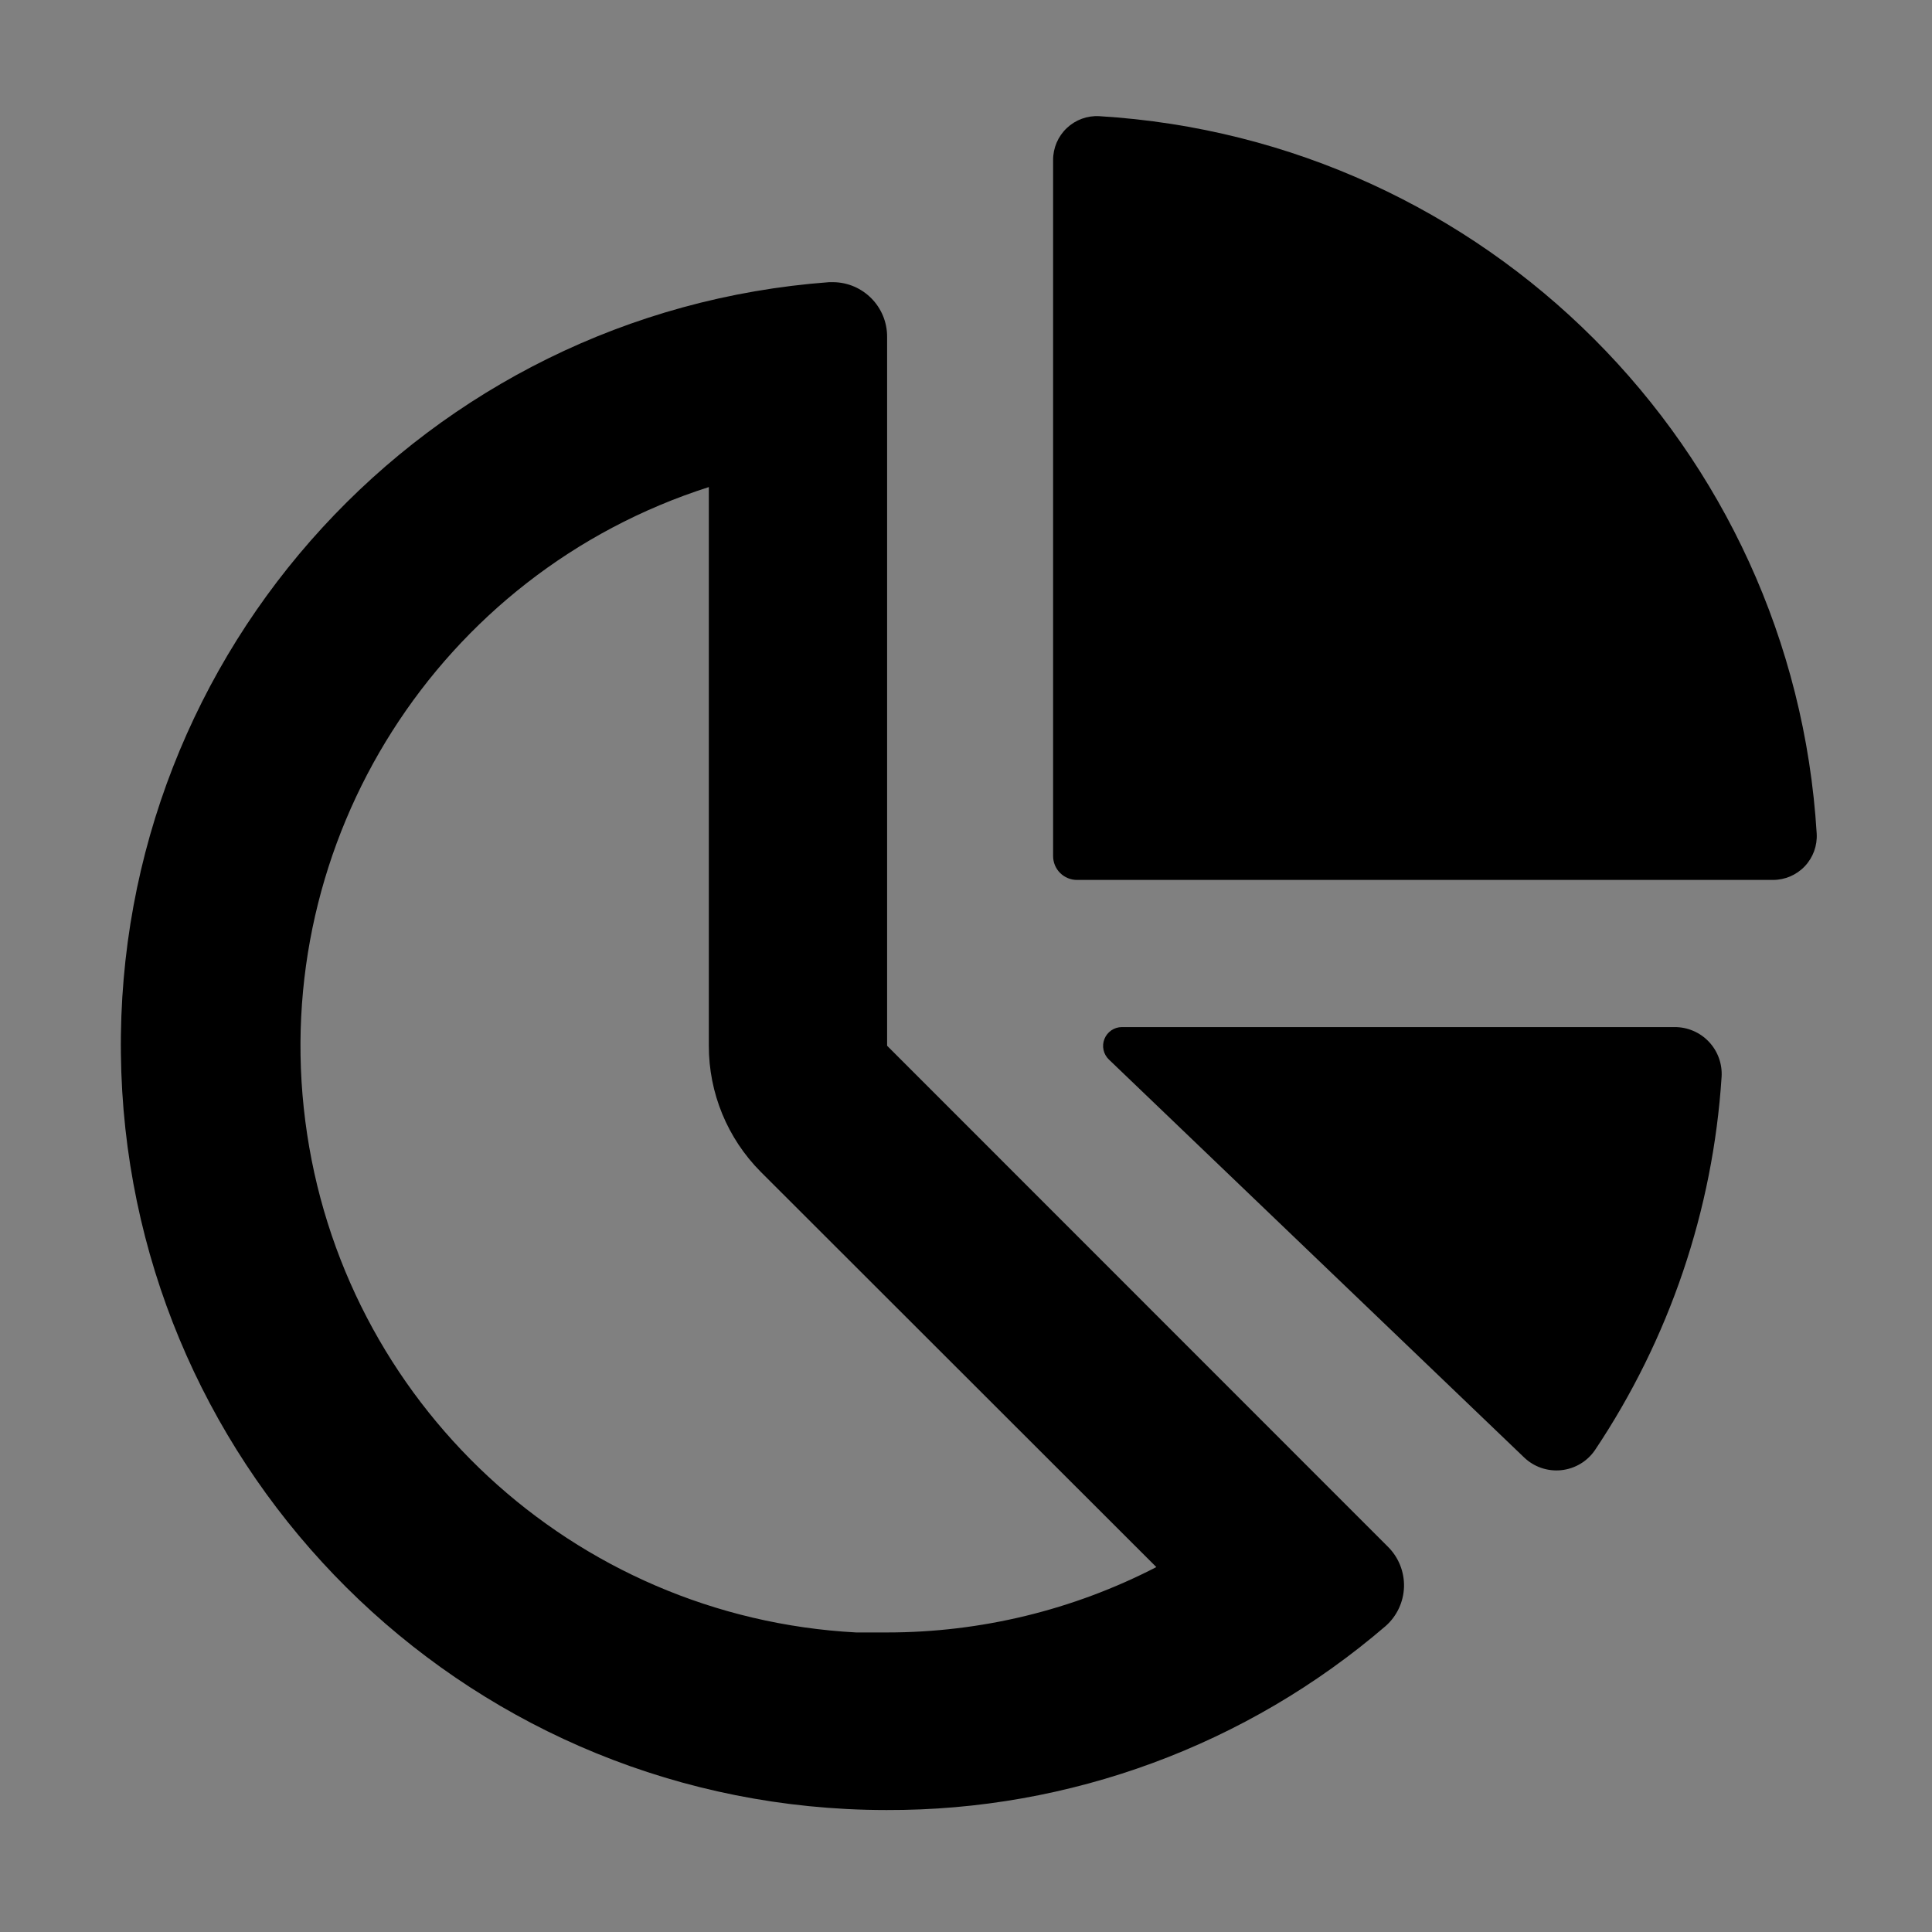 <?xml version="1.0" encoding="UTF-8" standalone="no" ?>
<!DOCTYPE svg PUBLIC "-//W3C//DTD SVG 1.1//EN" "http://www.w3.org/Graphics/SVG/1.1/DTD/svg11.dtd">
<svg xmlns="http://www.w3.org/2000/svg" xmlns:xlink="http://www.w3.org/1999/xlink" version="1.1" viewBox="0 0 200 200" xml:space="preserve">
<rect x="0" y="0" width="200" height="200" fill="#808080" stroke="none"/>
<desc>Created with Fabric.js 5.2.4</desc>
<defs>
</defs>
<rect x="0" y="0" width="100%" height="100%" fill="transparent"></rect>
<g transform="matrix(1 0 0 1 100 100)" id="07d6d0ef-be19-4e0e-b940-546b0d98131e"  >
<rect style="stroke: none; stroke-width: 1; stroke-dasharray: none; stroke-linecap: butt; stroke-dashoffset: 0; stroke-linejoin: miter; stroke-miterlimit: 4; fill: rgb(255,255,255); fill-rule: nonzero; opacity: 1; visibility: hidden;" vector-effect="non-scaling-stroke"  x="-100" y="-100" rx="0" ry="0" width="200" height="200" />
</g>
<g transform="matrix(0 0 0 0 0 0)" id="bfbb95c0-76f2-45ac-8687-1aee39db3478"  >
</g>
<g transform="matrix(0 0 0 0 -13.47 -41.29)"  >
<g style=""   >
		<g transform="matrix(1 0 0 1 -82.38 -35.22)"  >
<path style="stroke: none; stroke-width: 1; stroke-dasharray: none; stroke-linecap: butt; stroke-dashoffset: 0; stroke-linejoin: miter; stroke-miterlimit: 4; fill: rgb(255,255,255); fill-rule: nonzero; opacity: 1;" vector-effect="non-scaling-stroke"  transform=" translate(-15.46, 16.54)" d="M 22.87 -10.76 L 28.59 -10.76 Q 28.09 -5.47 24.69 -2.51 Q 21.28 0.45 15.62 0.45 L 15.62 0.45 Q 11.67 0.45 8.66 -1.42 Q 5.65 -3.29 4.02 -6.74 Q 2.38 -10.2 2.32 -14.76 L 2.32 -14.76 L 2.32 -17.85 Q 2.32 -22.53 3.97 -26.09 Q 5.63 -29.66 8.73 -31.59 Q 11.83 -33.52 15.9 -33.52 L 15.9 -33.52 Q 21.37 -33.52 24.71 -30.55 Q 28.05 -27.57 28.59 -22.14 L 28.59 -22.14 L 22.87 -22.14 Q 22.46 -25.71 20.79 -27.29 Q 19.12 -28.86 15.9 -28.86 L 15.9 -28.86 Q 12.15 -28.86 10.14 -26.13 Q 8.13 -23.39 8.08 -18.1 L 8.08 -18.1 L 8.08 -15.17 Q 8.08 -9.81 10 -6.99 Q 11.92 -4.18 15.62 -4.18 L 15.62 -4.18 Q 19.01 -4.18 20.71 -5.7 Q 22.41 -7.22 22.87 -10.76 L 22.87 -10.76 Z" stroke-linecap="round" />
</g>
		<g transform="matrix(1 0 0 1 -59.07 -31.2)"  >
<path style="stroke: none; stroke-width: 1; stroke-dasharray: none; stroke-linecap: butt; stroke-dashoffset: 0; stroke-linejoin: miter; stroke-miterlimit: 4; fill: rgb(255,255,255); fill-rule: nonzero; opacity: 1;" vector-effect="non-scaling-stroke"  transform=" translate(-9.27, 12.52)" d="M 15.72 -24.71 L 15.69 -19.53 Q 14.6 -19.71 13.44 -19.71 L 13.44 -19.71 Q 9.65 -19.71 8.33 -16.81 L 8.33 -16.81 L 8.33 0 L 2.82 0 L 2.82 -24.57 L 8.08 -24.57 L 8.22 -21.82 Q 10.22 -25.03 13.76 -25.03 L 13.76 -25.03 Q 14.94 -25.03 15.72 -24.71 L 15.72 -24.71 Z" stroke-linecap="round" />
</g>
		<g transform="matrix(1 0 0 1 -38.51 -26.01)"  >
<path style="stroke: none; stroke-width: 1; stroke-dasharray: none; stroke-linecap: butt; stroke-dashoffset: 0; stroke-linejoin: miter; stroke-miterlimit: 4; fill: rgb(255,255,255); fill-rule: nonzero; opacity: 1;" vector-effect="non-scaling-stroke"  transform=" translate(-11.29, 7.32)" d="M 6.22 -24.57 L 11.42 -7.9 L 16.42 -24.57 L 22.3 -24.57 L 12.54 3.72 Q 10.29 9.92 4.91 9.92 L 4.91 9.92 Q 3.7 9.92 2.25 9.52 L 2.25 9.52 L 2.25 5.25 L 3.29 5.31 Q 5.38 5.31 6.44 4.55 Q 7.49 3.79 8.11 2 L 8.11 2 L 8.9 -0.11 L 0.27 -24.57 L 6.22 -24.57 Z" stroke-linecap="round" />
</g>
		<g transform="matrix(1 0 0 1 -8.23 -30.49)"  >
<rect style="stroke: none; stroke-width: 2; stroke-dasharray: none; stroke-linecap: butt; stroke-dashoffset: 0; stroke-linejoin: miter; stroke-miterlimit: 4; fill: rgb(255,255,255); fill-opacity: 0; fill-rule: nonzero; opacity: 1;" vector-effect="non-scaling-stroke"  x="-15.29" y="-15.27" rx="0" ry="0" width="30.58" height="30.54" />
</g>
		<g transform="matrix(1 0 0 1 25.52 3.22)"  >
<path style="stroke: none; stroke-width: 1; stroke-dasharray: none; stroke-linecap: butt; stroke-dashoffset: 0; stroke-linejoin: miter; stroke-miterlimit: 4; fill: rgb(255,255,255); fill-rule: nonzero; opacity: 1;" vector-effect="non-scaling-stroke"  transform=" translate(-49.97, -49.98)" d="M 45.24 54.76 L 45.24 13.76 C 45.246 12.028 43.852 10.616 42.12 10.6 L 41.89 10.6 C 18.599 12.329 0.664 31.866 0.928 55.22 C 1.193 78.573 19.566 97.699 42.89 98.9 Q 44.05 98.96 45.21 98.96 C 55.796 98.996 66.041 95.219 74.07 88.32 C 74.723 87.744 75.108 86.923 75.133 86.053 C 75.157 85.183 74.819 84.342 74.2 83.73 Z M 45.24 88.69 C 44.65 88.69 44.04 88.69 43.45 88.69 C 27.086 87.814 13.683 75.373 11.593 59.12 C 9.502 42.866 19.32 27.439 34.93 22.45 L 34.93 54.76 C 34.925 57.491 36.004 60.113 37.93 62.05 L 60.81 84.91 C 55.996 87.395 50.657 88.691 45.24 88.69 Z M 93.5 56.56 C 93.002 64.272 90.477 71.716 86.18 78.14 C 85.732 78.799 85.015 79.225 84.223 79.306 C 83.43 79.387 82.642 79.114 82.07 78.56 L 58.07 55.56 C 57.747 55.253 57.643 54.78 57.809 54.366 C 57.974 53.952 58.374 53.68 58.82 53.68 L 90.79 53.68 C 91.539 53.679 92.256 53.987 92.769 54.533 C 93.282 55.078 93.547 55.812 93.5 56.56 Z M 99 42.49 C 99.041 43.187 98.793 43.869 98.314 44.377 C 97.835 44.884 97.168 45.171 96.47 45.17 L 56.22 45.17 C 55.854 45.17 55.503 45.025 55.244 44.766 C 54.985 44.507 54.84 44.156 54.84 43.79 L 54.84 3.53 C 54.839 2.834 55.125 2.168 55.63 1.69 C 56.135 1.211 56.815 0.961 57.51 1 C 79.839 2.354 97.646 20.161 99 42.49 Z" stroke-linecap="round" />
</g>
		<g transform="matrix(1 0 0 1 22.84 -35.22)"  >
<path style="stroke: none; stroke-width: 1; stroke-dasharray: none; stroke-linecap: butt; stroke-dashoffset: 0; stroke-linejoin: miter; stroke-miterlimit: 4; fill: rgb(255,255,255); fill-rule: nonzero; opacity: 1;" vector-effect="non-scaling-stroke"  transform=" translate(-14.04, 16.54)" d="M 20.64 -8.52 L 20.64 -8.52 Q 20.64 -10.7 19.11 -11.88 Q 17.58 -13.06 13.58 -14.26 Q 9.58 -15.47 7.22 -16.94 L 7.22 -16.94 Q 2.7 -19.78 2.7 -24.35 L 2.7 -24.35 Q 2.7 -28.34 5.96 -30.93 Q 9.22 -33.52 14.42 -33.52 L 14.42 -33.52 Q 17.87 -33.52 20.58 -32.25 Q 23.28 -30.98 24.82 -28.63 Q 26.37 -26.28 26.37 -23.41 L 26.37 -23.41 L 20.64 -23.41 Q 20.64 -26 19.02 -27.47 Q 17.4 -28.93 14.38 -28.93 L 14.38 -28.93 Q 11.56 -28.93 10 -27.73 Q 8.45 -26.53 8.45 -24.37 L 8.45 -24.37 Q 8.45 -22.55 10.13 -21.34 Q 11.81 -20.12 15.67 -18.97 Q 19.53 -17.83 21.87 -16.36 Q 24.21 -14.9 25.3 -13 Q 26.39 -11.11 26.39 -8.56 L 26.39 -8.56 Q 26.39 -4.43 23.22 -1.99 Q 20.05 0.45 14.63 0.45 L 14.63 0.45 Q 11.04 0.45 8.03 -0.87 Q 5.02 -2.2 3.35 -4.54 Q 1.68 -6.88 1.68 -9.99 L 1.68 -9.99 L 7.43 -9.99 Q 7.43 -7.18 9.29 -5.63 Q 11.15 -4.09 14.63 -4.09 L 14.63 -4.09 Q 17.62 -4.09 19.13 -5.3 Q 20.64 -6.52 20.64 -8.52 Z" stroke-linecap="round" />
</g>
		<g transform="matrix(1 0 0 1 45.5 -33.74)"  >
<path style="stroke: none; stroke-width: 1; stroke-dasharray: none; stroke-linecap: butt; stroke-dashoffset: 0; stroke-linejoin: miter; stroke-miterlimit: 4; fill: rgb(255,255,255); fill-rule: nonzero; opacity: 1;" vector-effect="non-scaling-stroke"  transform=" translate(-7.2, 15.05)" d="M 4.22 -30.55 L 9.74 -30.55 L 9.74 -24.57 L 14.08 -24.57 L 14.08 -20.48 L 9.74 -20.48 L 9.74 -6.77 Q 9.74 -5.36 10.3 -4.74 Q 10.86 -4.11 12.29 -4.11 L 12.29 -4.11 Q 13.24 -4.11 14.22 -4.34 L 14.22 -4.34 L 14.22 -0.07 Q 12.33 0.45 10.58 0.45 L 10.58 0.45 Q 4.22 0.45 4.22 -6.56 L 4.22 -6.56 L 4.22 -20.48 L 0.18 -20.48 L 0.18 -24.57 L 4.22 -24.57 L 4.22 -30.55 Z" stroke-linecap="round" />
</g>
		<g transform="matrix(1 0 0 1 67.03 -30.98)"  >
<path style="stroke: none; stroke-width: 1; stroke-dasharray: none; stroke-linecap: butt; stroke-dashoffset: 0; stroke-linejoin: miter; stroke-miterlimit: 4; fill: rgb(255,255,255); fill-rule: nonzero; opacity: 1;" vector-effect="non-scaling-stroke"  transform=" translate(-12.59, 12.29)" d="M 23.14 0 L 17.51 0 Q 17.15 -0.7 16.87 -2.29 L 16.87 -2.29 Q 14.24 0.45 10.42 0.45 L 10.42 0.45 Q 6.72 0.45 4.38 -1.66 Q 2.04 -3.77 2.04 -6.88 L 2.04 -6.88 Q 2.04 -10.81 4.96 -12.91 Q 7.88 -15.01 13.31 -15.01 L 13.31 -15.01 L 16.69 -15.01 L 16.69 -16.62 Q 16.69 -18.53 15.62 -19.68 Q 14.56 -20.83 12.38 -20.83 L 12.38 -20.83 Q 10.49 -20.83 9.29 -19.88 Q 8.08 -18.94 8.08 -17.49 L 8.08 -17.49 L 2.57 -17.49 Q 2.57 -19.51 3.91 -21.27 Q 5.25 -23.03 7.55 -24.03 Q 9.86 -25.03 12.69 -25.03 L 12.69 -25.03 Q 17.01 -25.03 19.58 -22.86 Q 22.14 -20.69 22.21 -16.76 L 22.21 -16.76 L 22.21 -5.68 Q 22.21 -2.36 23.14 -0.39 L 23.14 -0.39 L 23.14 0 Z M 11.45 -3.97 L 11.45 -3.97 Q 13.08 -3.97 14.52 -4.77 Q 15.97 -5.56 16.69 -6.9 L 16.69 -6.9 L 16.69 -11.54 L 13.72 -11.54 Q 10.65 -11.54 9.11 -10.47 Q 7.56 -9.4 7.56 -7.45 L 7.56 -7.45 Q 7.56 -5.86 8.62 -4.92 Q 9.67 -3.97 11.45 -3.97 Z" stroke-linecap="round" />
</g>
		<g transform="matrix(1 0 0 1 88.5 -33.74)"  >
<path style="stroke: none; stroke-width: 1; stroke-dasharray: none; stroke-linecap: butt; stroke-dashoffset: 0; stroke-linejoin: miter; stroke-miterlimit: 4; fill: rgb(255,255,255); fill-rule: nonzero; opacity: 1;" vector-effect="non-scaling-stroke"  transform=" translate(-7.2, 15.05)" d="M 4.22 -30.55 L 9.74 -30.55 L 9.74 -24.57 L 14.08 -24.57 L 14.08 -20.48 L 9.74 -20.48 L 9.74 -6.77 Q 9.74 -5.36 10.3 -4.74 Q 10.86 -4.11 12.29 -4.11 L 12.29 -4.11 Q 13.24 -4.11 14.22 -4.34 L 14.22 -4.34 L 14.22 -0.07 Q 12.33 0.45 10.58 0.45 L 10.58 0.45 Q 4.22 0.45 4.22 -6.56 L 4.22 -6.56 L 4.22 -20.48 L 0.18 -20.48 L 0.18 -24.57 L 4.22 -24.57 L 4.22 -30.55 Z" stroke-linecap="round" />
</g>
</g>
</g>
<g transform="matrix(4.04 0 0 4.04 493.53 58.7)"  >
<rect style="stroke: none; stroke-width: 2; stroke-dasharray: none; stroke-linecap: butt; stroke-dashoffset: 0; stroke-linejoin: miter; stroke-miterlimit: 4; fill: rgb(255,255,255); fill-opacity: 0; fill-rule: nonzero; opacity: 1;" vector-effect="non-scaling-stroke"  x="-15.29" y="-15.27" rx="0" ry="0" width="30.58" height="30.54" />
</g>
<g transform="matrix(1.79 0 0 1.79 100.3 99.7)"  >
<path style="stroke: none; stroke-width: 1; stroke-dasharray: none; stroke-linecap: butt; stroke-dashoffset: 0; stroke-linejoin: miter; stroke-miterlimit: 4; fill: rgb(0,0,0); fill-rule: nonzero; opacity: 1;" vector-effect="non-scaling-stroke"  transform=" translate(-49.97, -49.98)" d="M 45.24 54.76 L 45.24 13.76 C 45.246 12.028 43.852 10.616 42.12 10.6 L 41.89 10.6 C 18.599 12.329 0.664 31.866 0.928 55.22 C 1.193 78.573 19.566 97.699 42.89 98.9 Q 44.05 98.96 45.21 98.96 C 55.796 98.996 66.041 95.219 74.07 88.32 C 74.723 87.744 75.108 86.923 75.133 86.053 C 75.157 85.183 74.819 84.342 74.2 83.73 Z M 45.24 88.69 C 44.65 88.69 44.04 88.69 43.45 88.69 C 27.086 87.814 13.683 75.373 11.593 59.12 C 9.502 42.866 19.32 27.439 34.93 22.45 L 34.93 54.76 C 34.925 57.491 36.004 60.113 37.93 62.05 L 60.81 84.91 C 55.996 87.395 50.657 88.691 45.24 88.69 Z M 93.5 56.56 C 93.002 64.272 90.477 71.716 86.18 78.14 C 85.732 78.799 85.015 79.225 84.223 79.306 C 83.43 79.387 82.642 79.114 82.07 78.56 L 58.07 55.56 C 57.747 55.253 57.643 54.78 57.809 54.366 C 57.974 53.952 58.374 53.68 58.82 53.68 L 90.79 53.68 C 91.539 53.679 92.256 53.987 92.769 54.533 C 93.282 55.078 93.547 55.812 93.5 56.56 Z M 99 42.49 C 99.041 43.187 98.793 43.869 98.314 44.377 C 97.835 44.884 97.168 45.171 96.47 45.17 L 56.22 45.17 C 55.854 45.17 55.503 45.025 55.244 44.766 C 54.985 44.507 54.84 44.156 54.84 43.79 L 54.84 3.53 C 54.839 2.834 55.125 2.168 55.63 1.69 C 56.135 1.211 56.815 0.961 57.51 1 C 79.839 2.354 97.646 20.161 99 42.49 Z" stroke-linecap="round" />
</g>
</svg>